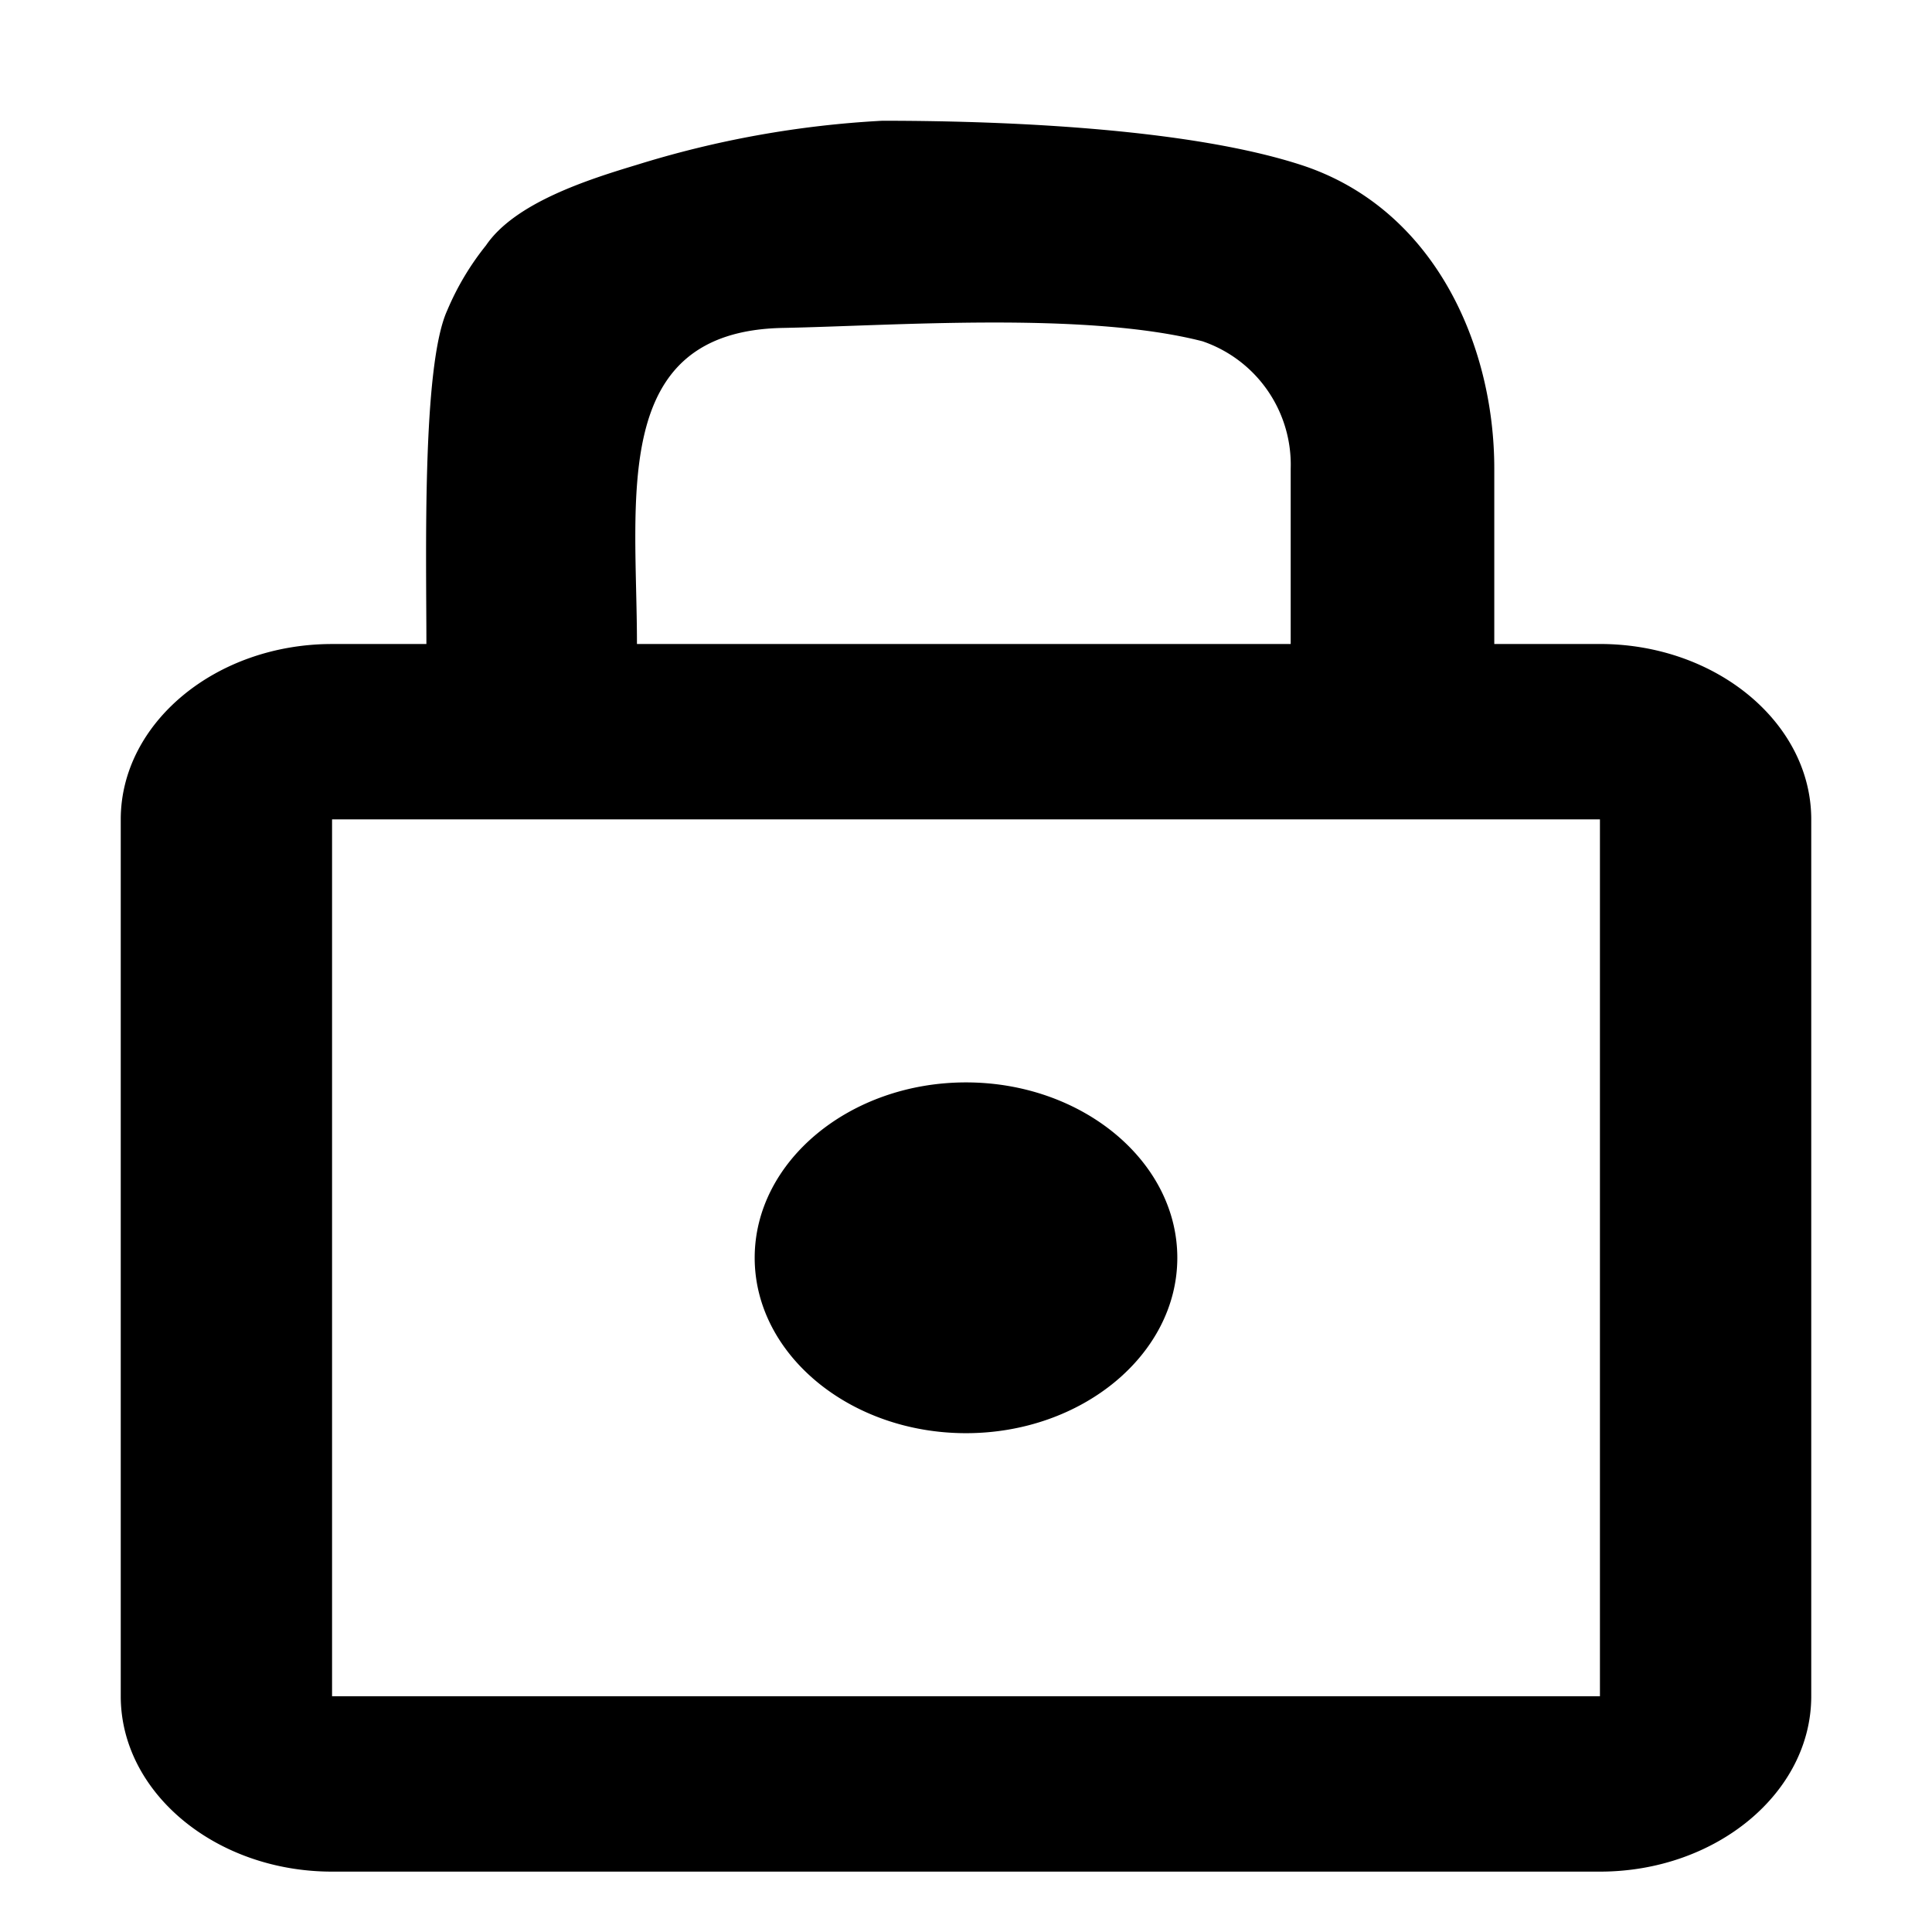 <svg id="lock_closed_black_24dp" xmlns="http://www.w3.org/2000/svg" width="64" height="64" viewBox="0 0 64 64">
  <path id="Path_4" data-name="Path 4" d="M0,0H64V64H0Z" fill="rgba(0,0,0,0)"/>
  <path id="Path_5" data-name="Path 5" d="M53,21.333H49.5v-5.81c0-4.153-2.026-8.649-6.418-10.065C39.566,4.321,33.884,4,29.228,4A33.251,33.251,0,0,0,21.1,5.459c-1.622.489-4.039,1.256-5,2.669a9.036,9.036,0,0,0-1.285,2.154c-.842,1.848-.69,8.1-.69,11.052H21.1c0-4.822-.923-10.361,4.833-10.471,3.627-.069,10.008-.555,13.9.442a4.32,4.32,0,0,1,2.923,4.219v5.81H11c-3.85,0-7,2.614-7,5.81V56.19C4,59.386,7.15,62,11,62H53c3.85,0,7-2.614,7-5.81V27.143C60,23.948,56.85,21.333,53,21.333ZM53,56.19H11V27.143H53ZM32,47.476c3.85,0,7-2.614,7-5.81s-3.15-5.81-7-5.81-7,2.614-7,5.81S28.15,47.476,32,47.476Z" transform="translate(0 0)"/>
</svg>
